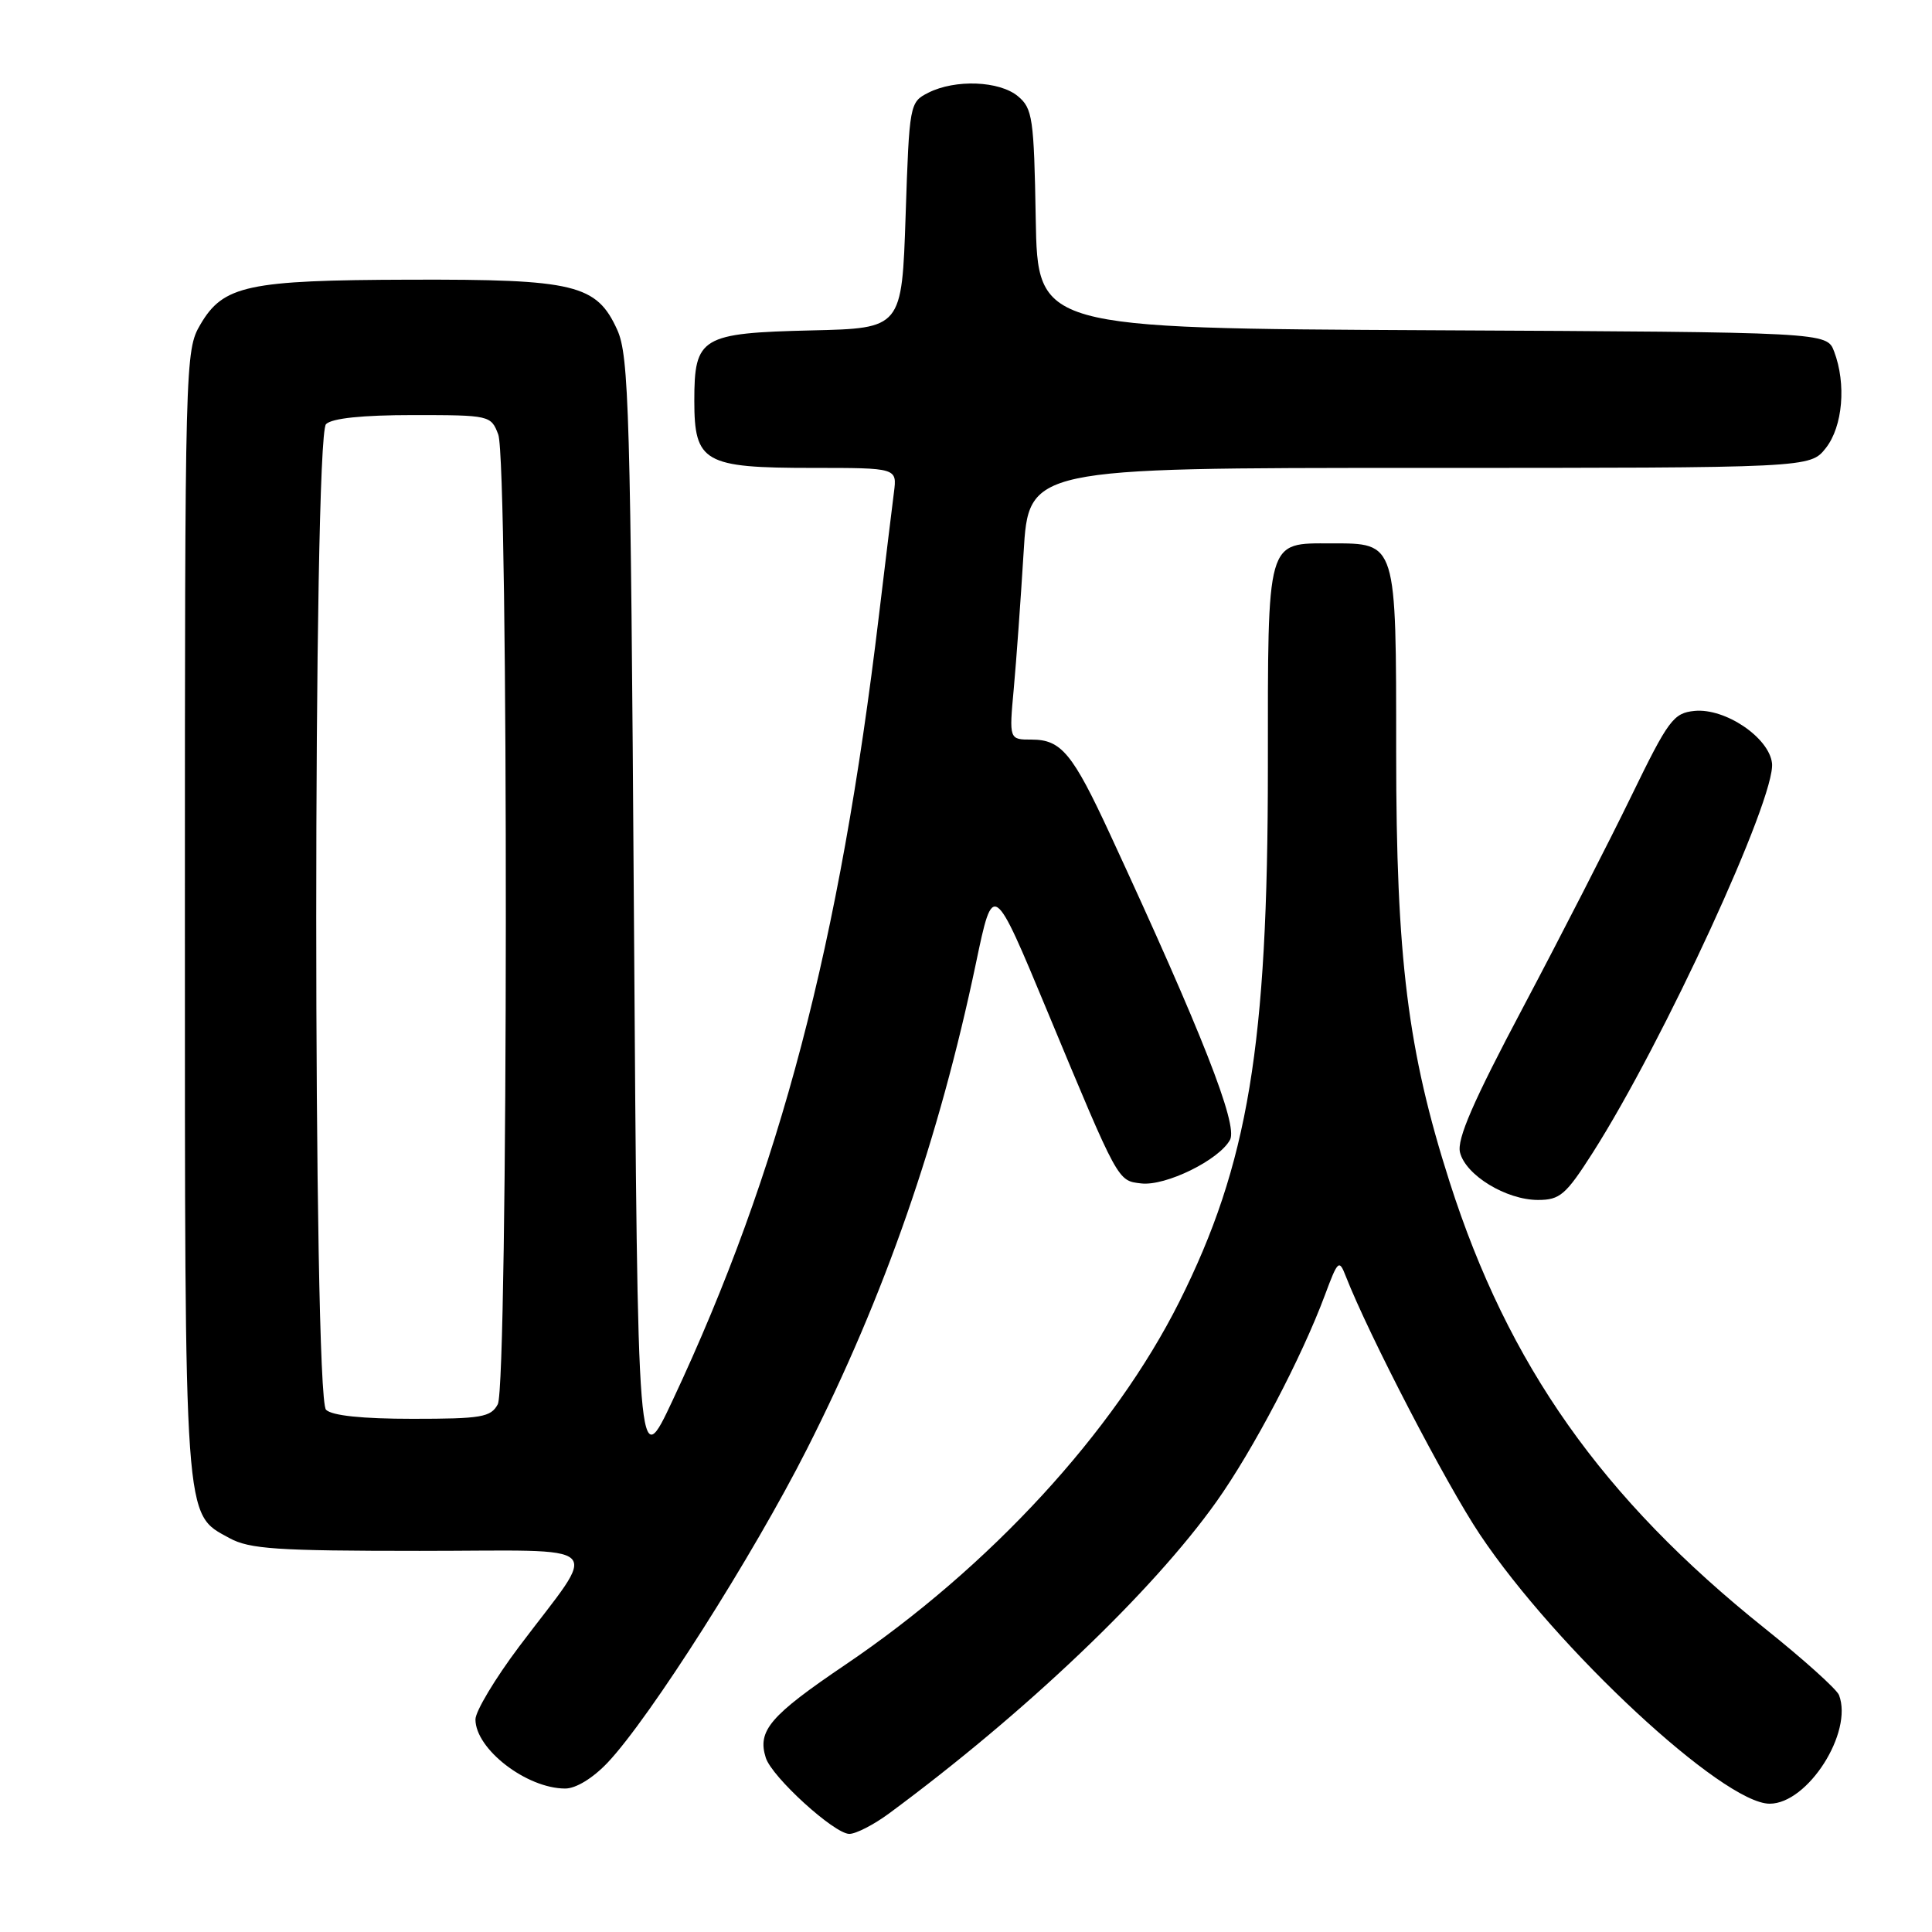 <?xml version="1.0" encoding="UTF-8" standalone="no"?>
<!DOCTYPE svg PUBLIC "-//W3C//DTD SVG 1.1//EN" "http://www.w3.org/Graphics/SVG/1.1/DTD/svg11.dtd" >
<svg xmlns="http://www.w3.org/2000/svg" xmlns:xlink="http://www.w3.org/1999/xlink" version="1.1" viewBox="0 0 256 256">
 <g >
 <path fill="currentColor"
d=" M 117.82 240.28 C 135.88 226.94 152.65 210.97 161.17 199.00 C 166.02 192.18 172.47 179.90 175.56 171.60 C 177.28 166.98 177.44 166.84 178.32 169.10 C 181.37 176.90 191.62 196.64 196.09 203.32 C 206.23 218.48 228.32 239.00 234.49 239.00 C 239.54 239.00 245.57 229.55 243.68 224.61 C 243.38 223.83 238.95 219.85 233.82 215.75 C 212.30 198.53 199.84 180.89 192.08 156.61 C 186.53 139.25 185.00 126.97 185.00 99.73 C 185.00 71.67 185.10 72.00 176.42 72.00 C 167.75 72.00 168.00 71.13 168.00 101.69 C 168.00 138.60 165.40 154.25 156.26 172.50 C 147.60 189.77 131.16 207.63 112.02 220.58 C 102.03 227.34 100.33 229.32 101.47 232.91 C 102.28 235.47 110.55 243.00 112.54 243.00 C 113.42 243.00 115.79 241.78 117.82 240.28 Z  M 80.53 233.54 C 86.13 227.60 99.79 206.11 106.93 192.00 C 117.24 171.65 124.42 150.98 129.32 127.62 C 131.60 116.73 131.60 116.73 138.83 134.12 C 148.25 156.76 148.08 156.44 151.21 156.81 C 154.45 157.19 161.56 153.70 162.99 151.02 C 164.05 149.03 159.27 136.85 147.09 110.55 C 142.12 99.81 140.62 98.00 136.70 98.00 C 133.71 98.00 133.71 98.00 134.33 91.25 C 134.67 87.54 135.25 79.44 135.63 73.25 C 136.30 62.00 136.30 62.00 188.08 62.00 C 239.85 62.00 239.85 62.00 241.93 59.37 C 244.18 56.51 244.66 50.87 243.03 46.57 C 242.06 44.02 242.06 44.02 189.78 43.76 C 137.50 43.50 137.50 43.50 137.24 29.00 C 137.01 15.65 136.82 14.36 134.88 12.75 C 132.43 10.71 126.58 10.48 123.00 12.29 C 120.54 13.54 120.49 13.78 120.00 28.53 C 119.50 43.50 119.50 43.50 107.54 43.78 C 92.89 44.13 92.00 44.66 92.00 53.10 C 92.00 61.27 93.28 62.00 107.66 62.00 C 118.87 62.00 118.87 62.00 118.45 65.25 C 118.22 67.04 117.33 74.35 116.47 81.50 C 111.26 125.12 103.36 155.21 89.17 185.46 C 84.50 195.43 84.50 195.43 84.00 121.46 C 83.55 54.42 83.34 47.15 81.79 43.71 C 79.06 37.69 76.19 36.99 54.28 37.06 C 32.79 37.12 29.59 37.81 26.55 43.00 C 24.53 46.44 24.50 47.71 24.50 121.00 C 24.50 202.60 24.35 200.49 30.39 203.80 C 33.05 205.26 36.67 205.50 55.61 205.50 C 81.01 205.50 79.46 204.00 68.78 218.19 C 65.60 222.42 63.00 226.76 63.00 227.83 C 63.00 231.76 69.77 236.98 74.88 236.99 C 76.31 237.00 78.57 235.61 80.53 233.54 Z  M 211.04 152.75 C 220.44 138.00 235.33 105.65 234.80 101.12 C 234.40 97.72 228.59 93.80 224.53 94.20 C 221.74 94.48 221.07 95.38 216.15 105.50 C 213.21 111.55 206.77 124.12 201.84 133.43 C 195.19 145.97 193.02 150.96 193.46 152.71 C 194.22 155.73 199.57 158.99 203.78 159.00 C 206.70 159.00 207.47 158.34 211.04 152.75 Z  M 43.20 186.80 C 41.47 185.07 41.47 57.93 43.20 56.20 C 43.98 55.42 48.03 55.00 54.72 55.00 C 64.89 55.00 65.06 55.04 66.02 57.57 C 67.40 61.17 67.34 183.50 65.96 186.07 C 65.04 187.79 63.79 188.00 54.66 188.00 C 48.01 188.00 43.98 187.58 43.20 186.80 Z "/>
</g>
</svg>